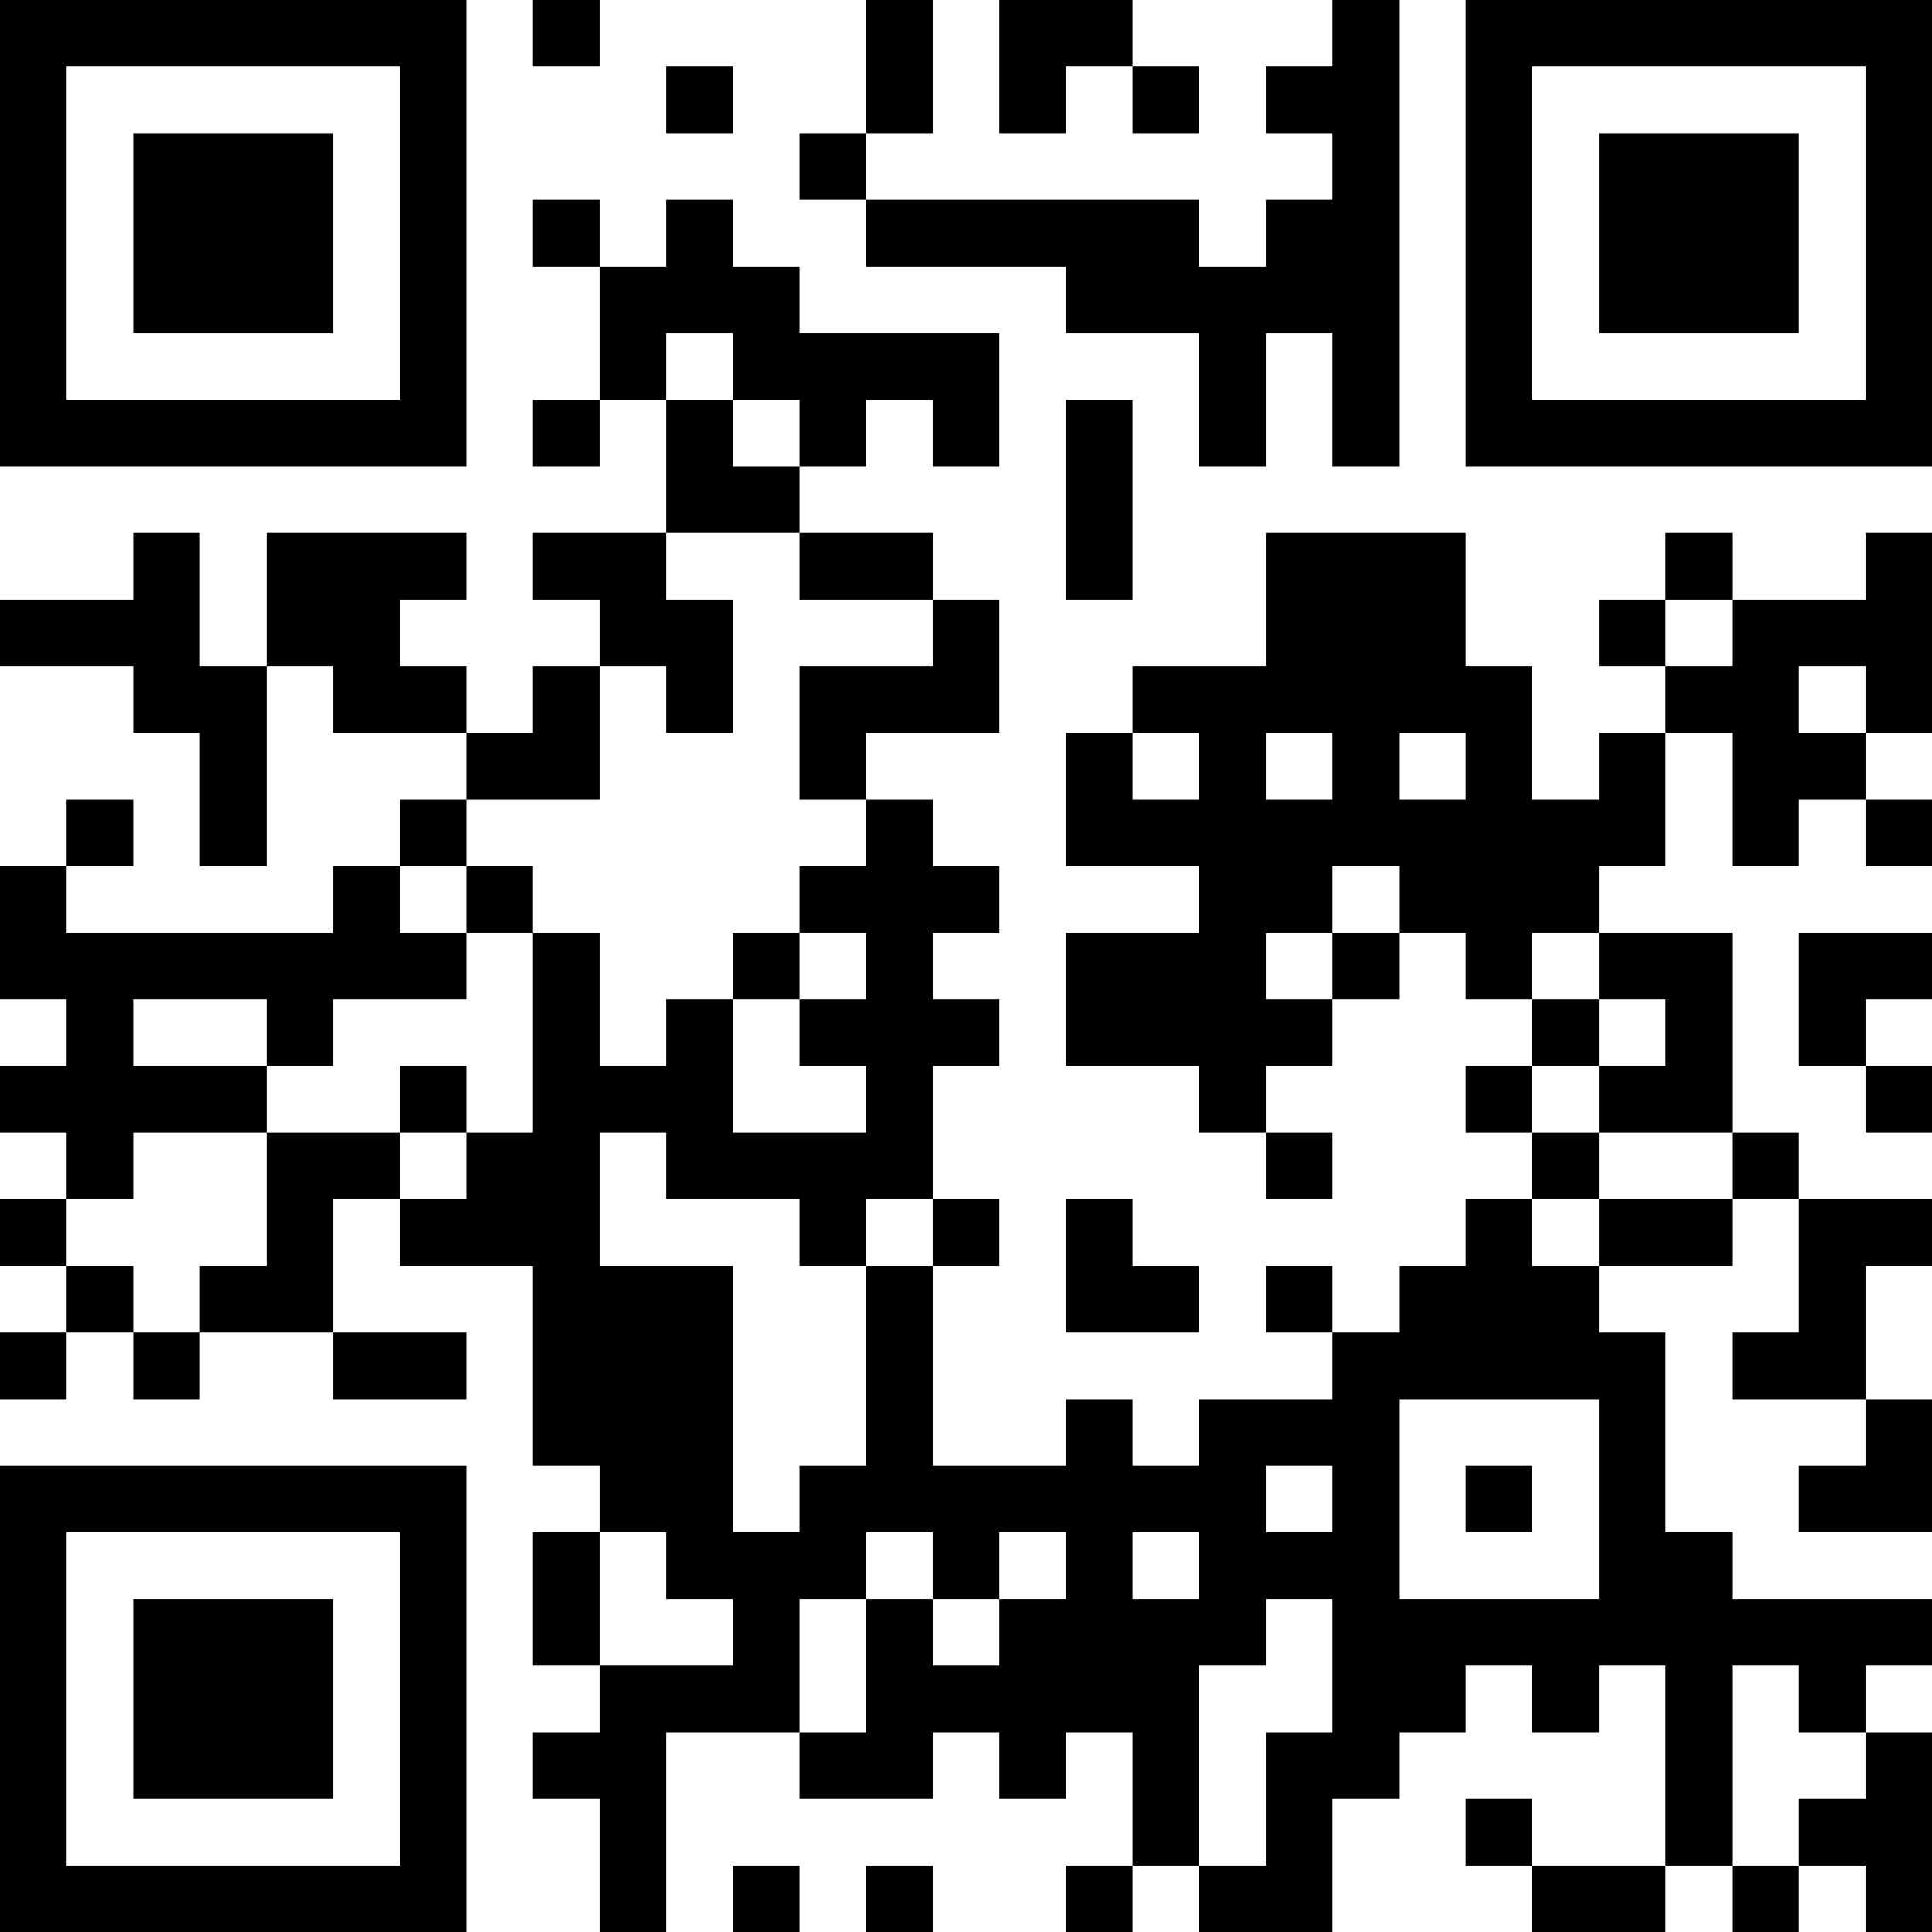 <?xml version="1.0" encoding="UTF-8"?>
<svg xmlns="http://www.w3.org/2000/svg" version="1.1" width="200" height="200" viewBox="0 0 200 200"><rect x="0" y="0" width="200" height="200" fill="#ffffff"/><g transform="scale(6.897)"><g transform="translate(0,0)"><path fill-rule="evenodd" d="M8 0L8 1L9 1L9 0ZM13 0L13 2L12 2L12 3L13 3L13 4L16 4L16 5L18 5L18 7L19 7L19 5L20 5L20 7L21 7L21 0L20 0L20 1L19 1L19 2L20 2L20 3L19 3L19 4L18 4L18 3L13 3L13 2L14 2L14 0ZM15 0L15 2L16 2L16 1L17 1L17 2L18 2L18 1L17 1L17 0ZM10 1L10 2L11 2L11 1ZM8 3L8 4L9 4L9 6L8 6L8 7L9 7L9 6L10 6L10 8L8 8L8 9L9 9L9 10L8 10L8 11L7 11L7 10L6 10L6 9L7 9L7 8L4 8L4 10L3 10L3 8L2 8L2 9L0 9L0 10L2 10L2 11L3 11L3 13L4 13L4 10L5 10L5 11L7 11L7 12L6 12L6 13L5 13L5 14L1 14L1 13L2 13L2 12L1 12L1 13L0 13L0 15L1 15L1 16L0 16L0 17L1 17L1 18L0 18L0 19L1 19L1 20L0 20L0 21L1 21L1 20L2 20L2 21L3 21L3 20L5 20L5 21L7 21L7 20L5 20L5 18L6 18L6 19L8 19L8 22L9 22L9 23L8 23L8 25L9 25L9 26L8 26L8 27L9 27L9 29L10 29L10 26L12 26L12 27L14 27L14 26L15 26L15 27L16 27L16 26L17 26L17 28L16 28L16 29L17 29L17 28L18 28L18 29L20 29L20 27L21 27L21 26L22 26L22 25L23 25L23 26L24 26L24 25L25 25L25 28L23 28L23 27L22 27L22 28L23 28L23 29L25 29L25 28L26 28L26 29L27 29L27 28L28 28L28 29L29 29L29 26L28 26L28 25L29 25L29 24L26 24L26 23L25 23L25 20L24 20L24 19L26 19L26 18L27 18L27 20L26 20L26 21L28 21L28 22L27 22L27 23L29 23L29 21L28 21L28 19L29 19L29 18L27 18L27 17L26 17L26 14L24 14L24 13L25 13L25 11L26 11L26 13L27 13L27 12L28 12L28 13L29 13L29 12L28 12L28 11L29 11L29 8L28 8L28 9L26 9L26 8L25 8L25 9L24 9L24 10L25 10L25 11L24 11L24 12L23 12L23 10L22 10L22 8L19 8L19 10L17 10L17 11L16 11L16 13L18 13L18 14L16 14L16 16L18 16L18 17L19 17L19 18L20 18L20 17L19 17L19 16L20 16L20 15L21 15L21 14L22 14L22 15L23 15L23 16L22 16L22 17L23 17L23 18L22 18L22 19L21 19L21 20L20 20L20 19L19 19L19 20L20 20L20 21L18 21L18 22L17 22L17 21L16 21L16 22L14 22L14 19L15 19L15 18L14 18L14 16L15 16L15 15L14 15L14 14L15 14L15 13L14 13L14 12L13 12L13 11L15 11L15 9L14 9L14 8L12 8L12 7L13 7L13 6L14 6L14 7L15 7L15 5L12 5L12 4L11 4L11 3L10 3L10 4L9 4L9 3ZM10 5L10 6L11 6L11 7L12 7L12 6L11 6L11 5ZM16 6L16 9L17 9L17 6ZM10 8L10 9L11 9L11 11L10 11L10 10L9 10L9 12L7 12L7 13L6 13L6 14L7 14L7 15L5 15L5 16L4 16L4 15L2 15L2 16L4 16L4 17L2 17L2 18L1 18L1 19L2 19L2 20L3 20L3 19L4 19L4 17L6 17L6 18L7 18L7 17L8 17L8 14L9 14L9 16L10 16L10 15L11 15L11 17L13 17L13 16L12 16L12 15L13 15L13 14L12 14L12 13L13 13L13 12L12 12L12 10L14 10L14 9L12 9L12 8ZM25 9L25 10L26 10L26 9ZM27 10L27 11L28 11L28 10ZM17 11L17 12L18 12L18 11ZM19 11L19 12L20 12L20 11ZM21 11L21 12L22 12L22 11ZM7 13L7 14L8 14L8 13ZM20 13L20 14L19 14L19 15L20 15L20 14L21 14L21 13ZM11 14L11 15L12 15L12 14ZM23 14L23 15L24 15L24 16L23 16L23 17L24 17L24 18L23 18L23 19L24 19L24 18L26 18L26 17L24 17L24 16L25 16L25 15L24 15L24 14ZM27 14L27 16L28 16L28 17L29 17L29 16L28 16L28 15L29 15L29 14ZM6 16L6 17L7 17L7 16ZM9 17L9 19L11 19L11 23L12 23L12 22L13 22L13 19L14 19L14 18L13 18L13 19L12 19L12 18L10 18L10 17ZM16 18L16 20L18 20L18 19L17 19L17 18ZM21 21L21 24L24 24L24 21ZM19 22L19 23L20 23L20 22ZM22 22L22 23L23 23L23 22ZM9 23L9 25L11 25L11 24L10 24L10 23ZM13 23L13 24L12 24L12 26L13 26L13 24L14 24L14 25L15 25L15 24L16 24L16 23L15 23L15 24L14 24L14 23ZM17 23L17 24L18 24L18 23ZM19 24L19 25L18 25L18 28L19 28L19 26L20 26L20 24ZM26 25L26 28L27 28L27 27L28 27L28 26L27 26L27 25ZM11 28L11 29L12 29L12 28ZM13 28L13 29L14 29L14 28ZM0 0L0 7L7 7L7 0ZM1 1L1 6L6 6L6 1ZM2 2L2 5L5 5L5 2ZM22 0L22 7L29 7L29 0ZM23 1L23 6L28 6L28 1ZM24 2L24 5L27 5L27 2ZM0 22L0 29L7 29L7 22ZM1 23L1 28L6 28L6 23ZM2 24L2 27L5 27L5 24Z" fill="#000000"/></g></g></svg>
